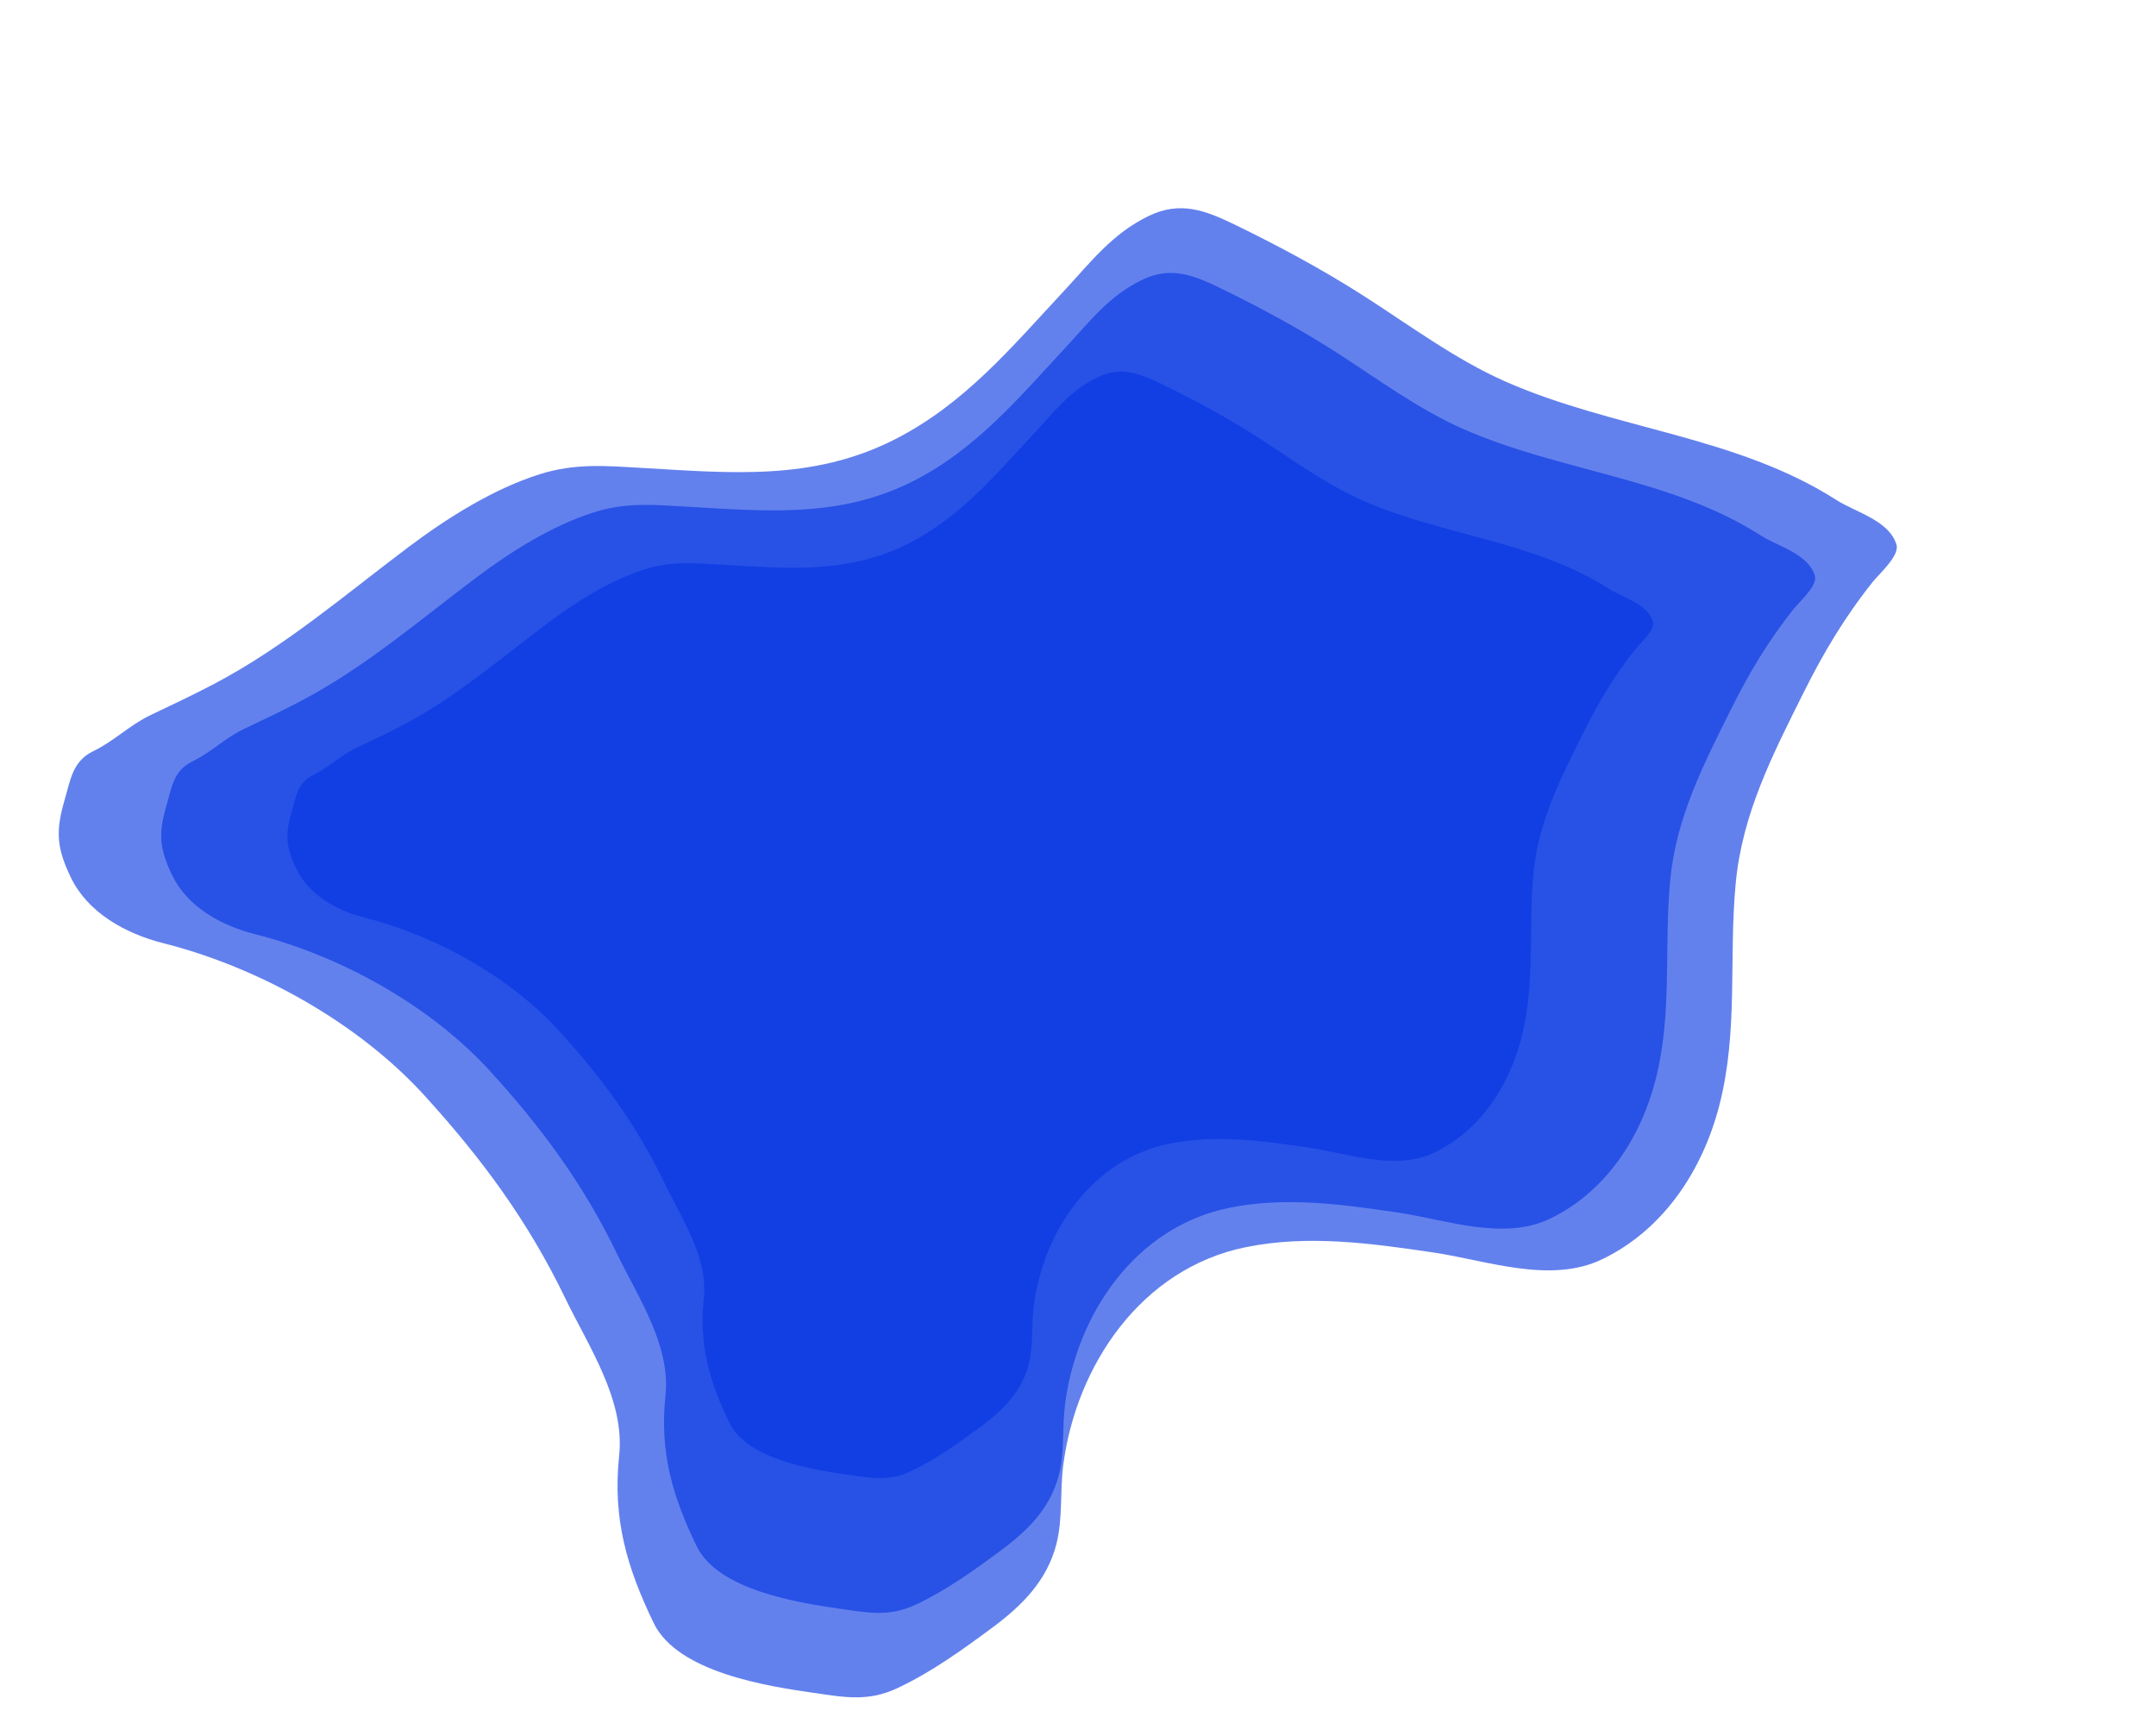 <svg width="1290" height="1024" viewBox="0 0 1290 1024" fill="none" xmlns="http://www.w3.org/2000/svg">
<path d="M128.274 409.113C115.409 415.896 102.203 422.059 89.08 428.342C76.627 434.632 68.074 443.514 55.826 449.432C43.468 455.403 42.207 466.502 38.911 477.746C33.334 496.774 33.499 506.6 42.452 525.132C52.535 546.001 74.86 558.561 97.678 564.33C155.08 578.842 214.555 612.152 254.018 655.525C288.626 693.563 315.999 730.794 338.232 776.812C352.158 805.633 373.983 837.61 370.459 870.903C366.456 908.713 375.05 937.84 391.137 971.134C405.392 1000.64 459.06 1008.91 487.033 1012.92C505.501 1015.58 519.48 1018.27 536.895 1010.09C557.443 1000.44 575.71 987.217 593.898 973.74C611.718 960.534 626.433 945.662 632.042 923.978C635.974 908.78 634.15 892.342 636.15 876.814C643.831 817.159 682.646 758.938 745.517 746.202C782.718 738.666 820.193 743.902 857.169 749.326C889.431 754.058 927.523 768.486 958.75 753.399C995.416 735.684 1018.7 700.222 1028.72 661.407C1040.2 616.888 1034.29 573.423 1038.52 528.544C1042.44 486.914 1060.44 451.902 1079.07 414.538C1091.07 390.47 1103.84 369.056 1120.64 348.014C1124.25 343.495 1136.7 332.492 1134.74 325.954C1130.37 311.342 1110.2 306.492 1098.74 299.149C1038.81 260.747 965.317 256.818 900.518 228.189C870.766 215.044 842.976 194.347 815.669 176.866C791.46 161.369 765.406 147.353 739.541 134.758C721.413 125.93 706.351 120.022 687.338 129.208C665.427 139.794 652.772 156.706 636.498 174.193C605.121 207.909 576.981 241.838 535.126 263.036C486.142 287.844 437.302 283.011 384.51 279.997C362.739 278.754 344.2 277 322.863 283.765C295.069 292.576 267.729 309.812 244.64 327.153C206.595 355.728 170.637 386.779 128.274 409.113Z" fill="#0435E2" fill-opacity="0.62"/>
<path d="M180.251 419.327C168.674 425.43 156.792 430.976 144.982 436.629C133.777 442.289 126.081 450.282 115.06 455.607C103.94 460.979 102.805 470.967 99.84 481.085C94.821 498.206 94.969 507.048 103.026 523.724C112.099 542.502 132.187 553.804 152.72 558.995C204.372 572.054 257.889 602.027 293.398 641.055C324.54 675.283 349.171 708.784 369.177 750.192C381.708 776.127 401.347 804.9 398.176 834.859C394.574 868.881 402.307 895.09 416.782 925.049C429.609 951.599 477.901 959.037 503.072 962.652C519.69 965.038 532.269 967.467 547.939 960.105C566.429 951.42 582.866 939.521 599.232 927.394C615.268 915.511 628.508 902.128 633.555 882.617C637.093 868.941 635.453 854.149 637.252 840.177C644.164 786.498 679.09 734.109 735.663 722.649C769.138 715.868 802.859 720.579 836.131 725.46C865.162 729.718 899.438 742.701 927.536 729.125C960.53 713.184 981.483 681.275 990.494 646.348C1000.83 606.289 995.511 567.177 999.316 526.794C1002.85 489.334 1019.04 457.829 1035.8 424.209C1046.6 402.551 1058.1 383.282 1073.21 364.348C1076.45 360.281 1087.66 350.381 1085.9 344.498C1081.96 331.349 1063.81 326.985 1053.5 320.378C999.575 285.822 933.446 282.287 875.138 256.526C848.366 244.697 823.36 226.074 798.788 210.344C777.004 196.399 753.56 183.788 730.286 172.454C713.974 164.511 700.421 159.194 683.312 167.46C663.596 176.986 652.209 192.203 637.565 207.939C609.331 238.278 584.01 268.808 546.348 287.882C502.271 310.205 458.323 305.856 410.819 303.144C391.229 302.026 374.547 300.448 355.347 306.535C330.338 314.464 305.736 329.973 284.96 345.577C250.726 371.289 218.37 399.23 180.251 419.327Z" fill="#0435E2" fill-opacity="0.62"/>
<path d="M241.169 433.792C231.609 438.832 221.797 443.411 212.046 448.08C202.793 452.753 196.438 459.353 187.337 463.75C178.155 468.187 177.218 476.434 174.769 484.789C170.625 498.927 170.747 506.228 177.4 519.998C184.892 535.504 201.48 544.837 218.435 549.124C261.087 559.907 305.279 584.658 334.601 616.885C360.317 645.149 380.656 672.813 397.176 707.006C407.523 728.421 423.74 752.181 421.122 776.92C418.147 805.013 424.533 826.656 436.486 851.395C447.078 873.319 486.955 879.461 507.74 882.446C521.463 884.416 531.85 886.421 544.79 880.343C560.058 873.171 573.631 863.345 587.145 853.331C600.387 843.519 611.32 832.468 615.488 816.356C618.409 805.064 617.054 792.849 618.54 781.311C624.248 736.986 653.088 693.725 699.804 684.262C727.446 678.662 755.291 682.553 782.766 686.583C806.738 690.099 835.042 700.82 858.244 689.609C885.489 676.446 902.791 650.097 910.232 621.256C918.765 588.177 914.375 555.88 917.517 522.534C920.432 491.601 933.803 465.585 947.644 437.823C956.561 419.939 966.055 404.028 978.534 388.393C981.214 385.035 990.466 376.859 989.013 372.002C985.763 361.144 970.774 357.54 962.26 352.084C917.73 323.55 863.124 320.631 814.976 299.358C792.869 289.591 772.22 274.212 751.93 261.223C733.942 249.708 714.582 239.294 695.364 229.936C681.894 223.376 670.702 218.986 656.575 225.811C640.294 233.677 630.891 246.243 618.799 259.237C595.484 284.29 574.575 309.5 543.476 325.251C507.079 343.684 470.789 340.093 431.562 337.853C415.386 336.93 401.61 335.627 385.756 340.653C365.104 347.201 344.789 360.007 327.633 372.893C299.365 394.125 272.646 417.197 241.169 433.792Z" fill="#0435E2" fill-opacity="0.62"/>
</svg>
